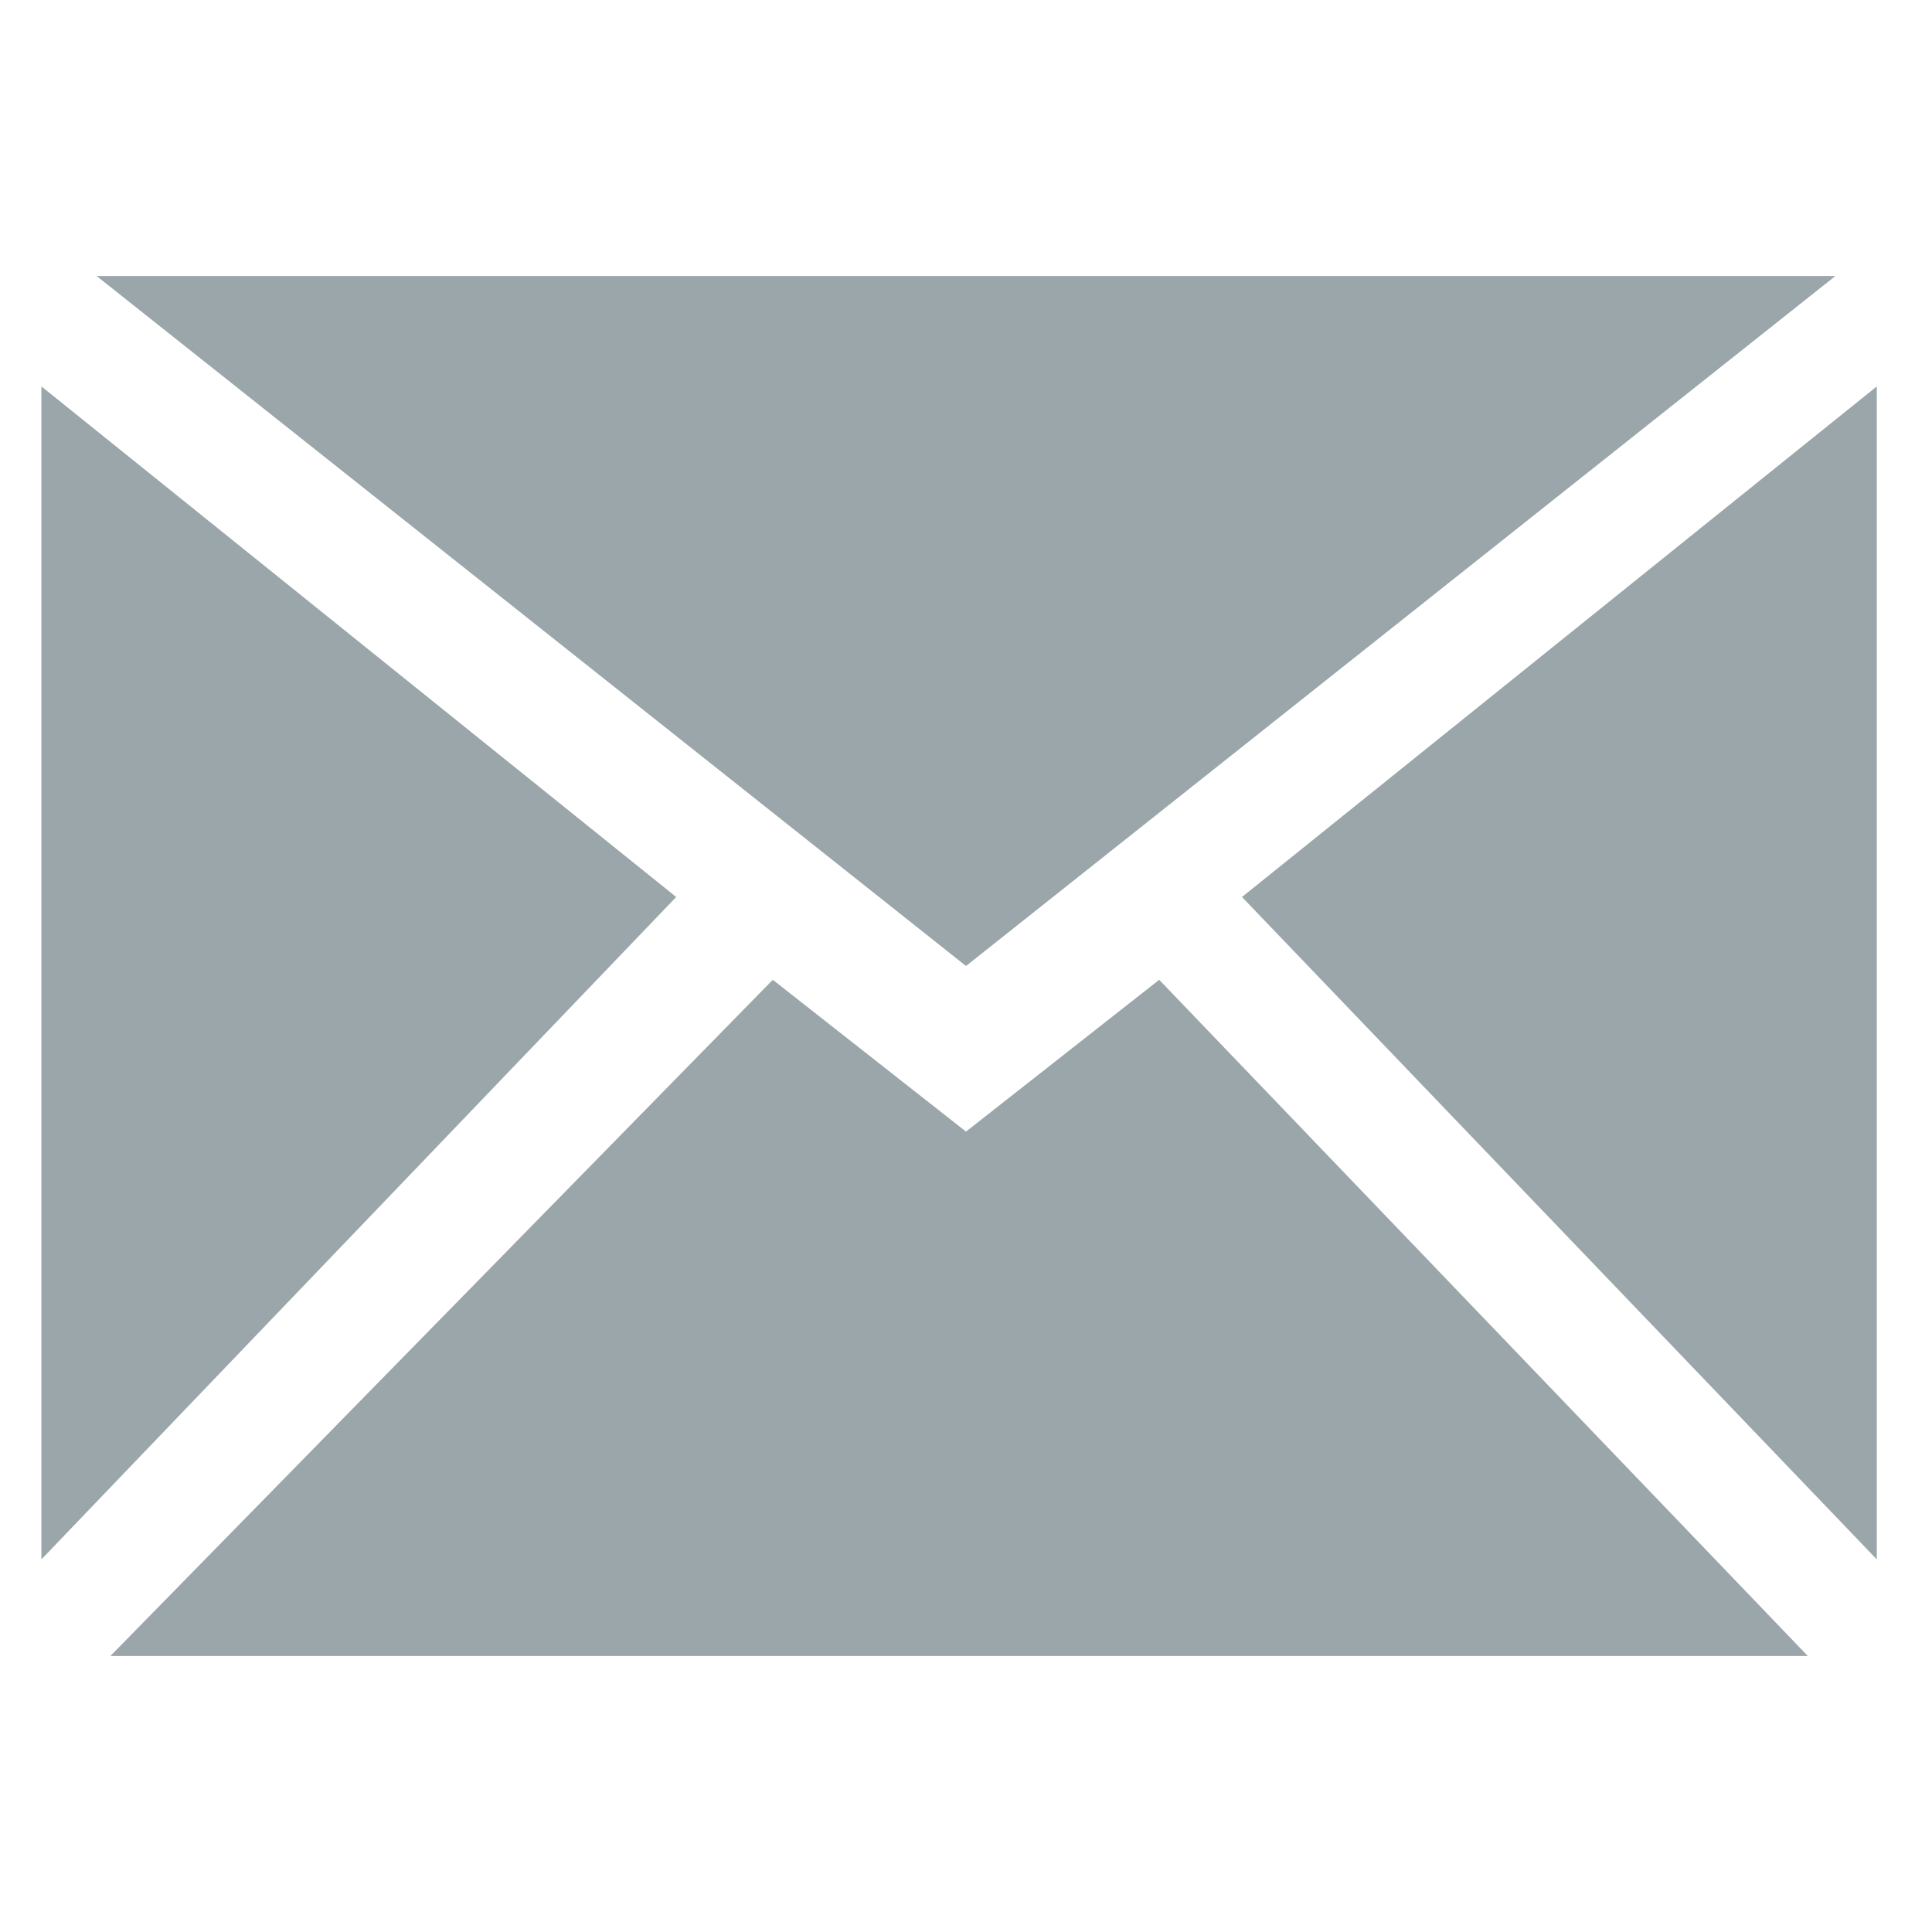 <?xml version="1.0" encoding="utf-8"?>
<!-- Generator: Adobe Illustrator 21.0.0, SVG Export Plug-In . SVG Version: 6.00 Build 0)  -->
<svg version="1.1" id="Capa_1" xmlns="http://www.w3.org/2000/svg" xmlns:xlink="http://www.w3.org/1999/xlink" x="0px" y="0px"
	 viewBox="0 0 14 14" style="enable-background:new 0 0 14 14;" xml:space="preserve">
<style type="text/css">
	.st0{fill:#9AA6AA;}
</style>
<title>Fill 185</title>
<desc>Created with Sketch.</desc>
<g id="Page-1">
	<g id="Detall-Empreses-_x2F_-Poligons" transform="translate(-1199, -172)">
		<g id="Group-11-Copy" transform="translate(1179, 157)">
			<path id="Fill-185" class="st0" d="M27,23.2l-1.4-1.1L20.8,27h12.3l-4.7-4.9L27,23.2L27,23.2z M29,21.5l4.6,4.8
				c0-0.1,0-0.2,0-0.3v-8.2L29,21.5L29,21.5z M20.3,17.8V26c0,0.1,0,0.2,0,0.3l4.6-4.8L20.3,17.8L20.3,17.8z M33.3,17H20.7l6.3,5
				L33.3,17L33.3,17z"/>
		</g>
	</g>
</g>
</svg>
